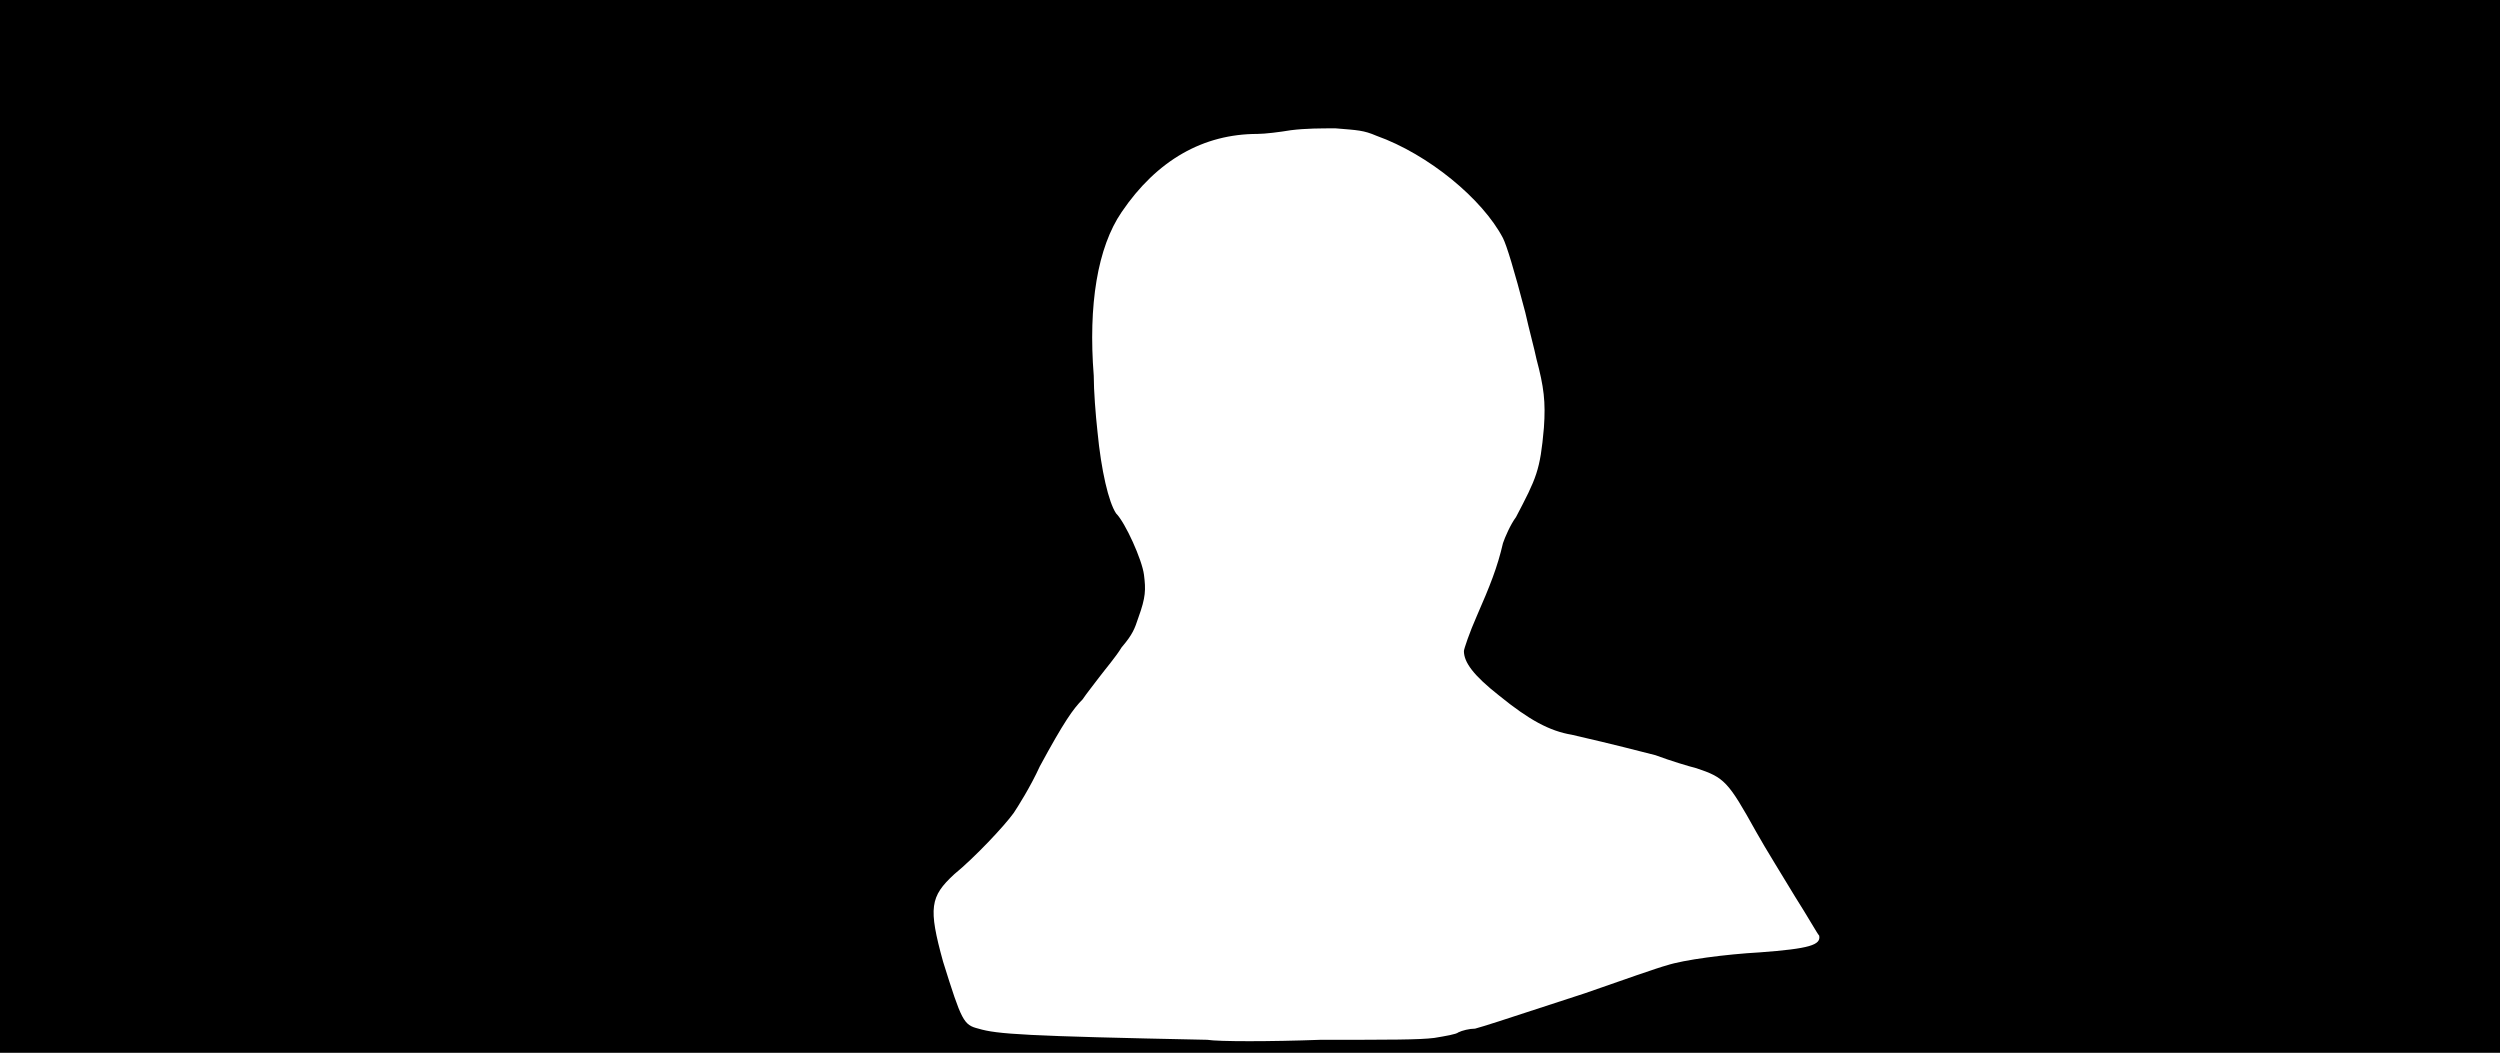 <svg xmlns="http://www.w3.org/2000/svg" width="1344" height="566"><path d="M0 283V0h1344v566H0V283m771 275c6-1 12-2 13-3 2-1 6-2 9-2 7-2 7-2 59-19 20-7 40-14 44-15 9-3 32-6 50-7 27-2 33-4 32-9-1-1-6-10-13-21-6-10-16-26-21-35-15-27-17-29-32-34-4-1-14-4-22-7-12-3-19-5-45-11-12-2-23-8-39-21-14-11-19-18-19-24 0-1 3-10 7-19 7-16 11-26 14-39 1-3 4-10 7-14 11-21 13-25 15-48 1-14 0-22-4-37-1-5-4-16-6-25-6-23-10-36-12-40-11-21-40-45-68-55-7-3-10-3-22-4-8 0-16 0-24 1-6 1-14 2-18 2-29 0-54 14-73 42-13 19-18 50-15 88 0 8 1 21 2 30 2 21 6 38 10 44 5 5 14 25 15 33s1 12-3 23c-2 6-3 9-9 16-3 5-9 12-12 16s-7 9-9 12c-5 5-10 12-23 36-5 11-12 22-14 25-5 7-21 24-32 33-13 12-14 18-6 47 10 32 11 34 19 36 10 3 25 4 123 6 6 1 34 1 61 0 38 0 53 0 61-1z"/></svg>